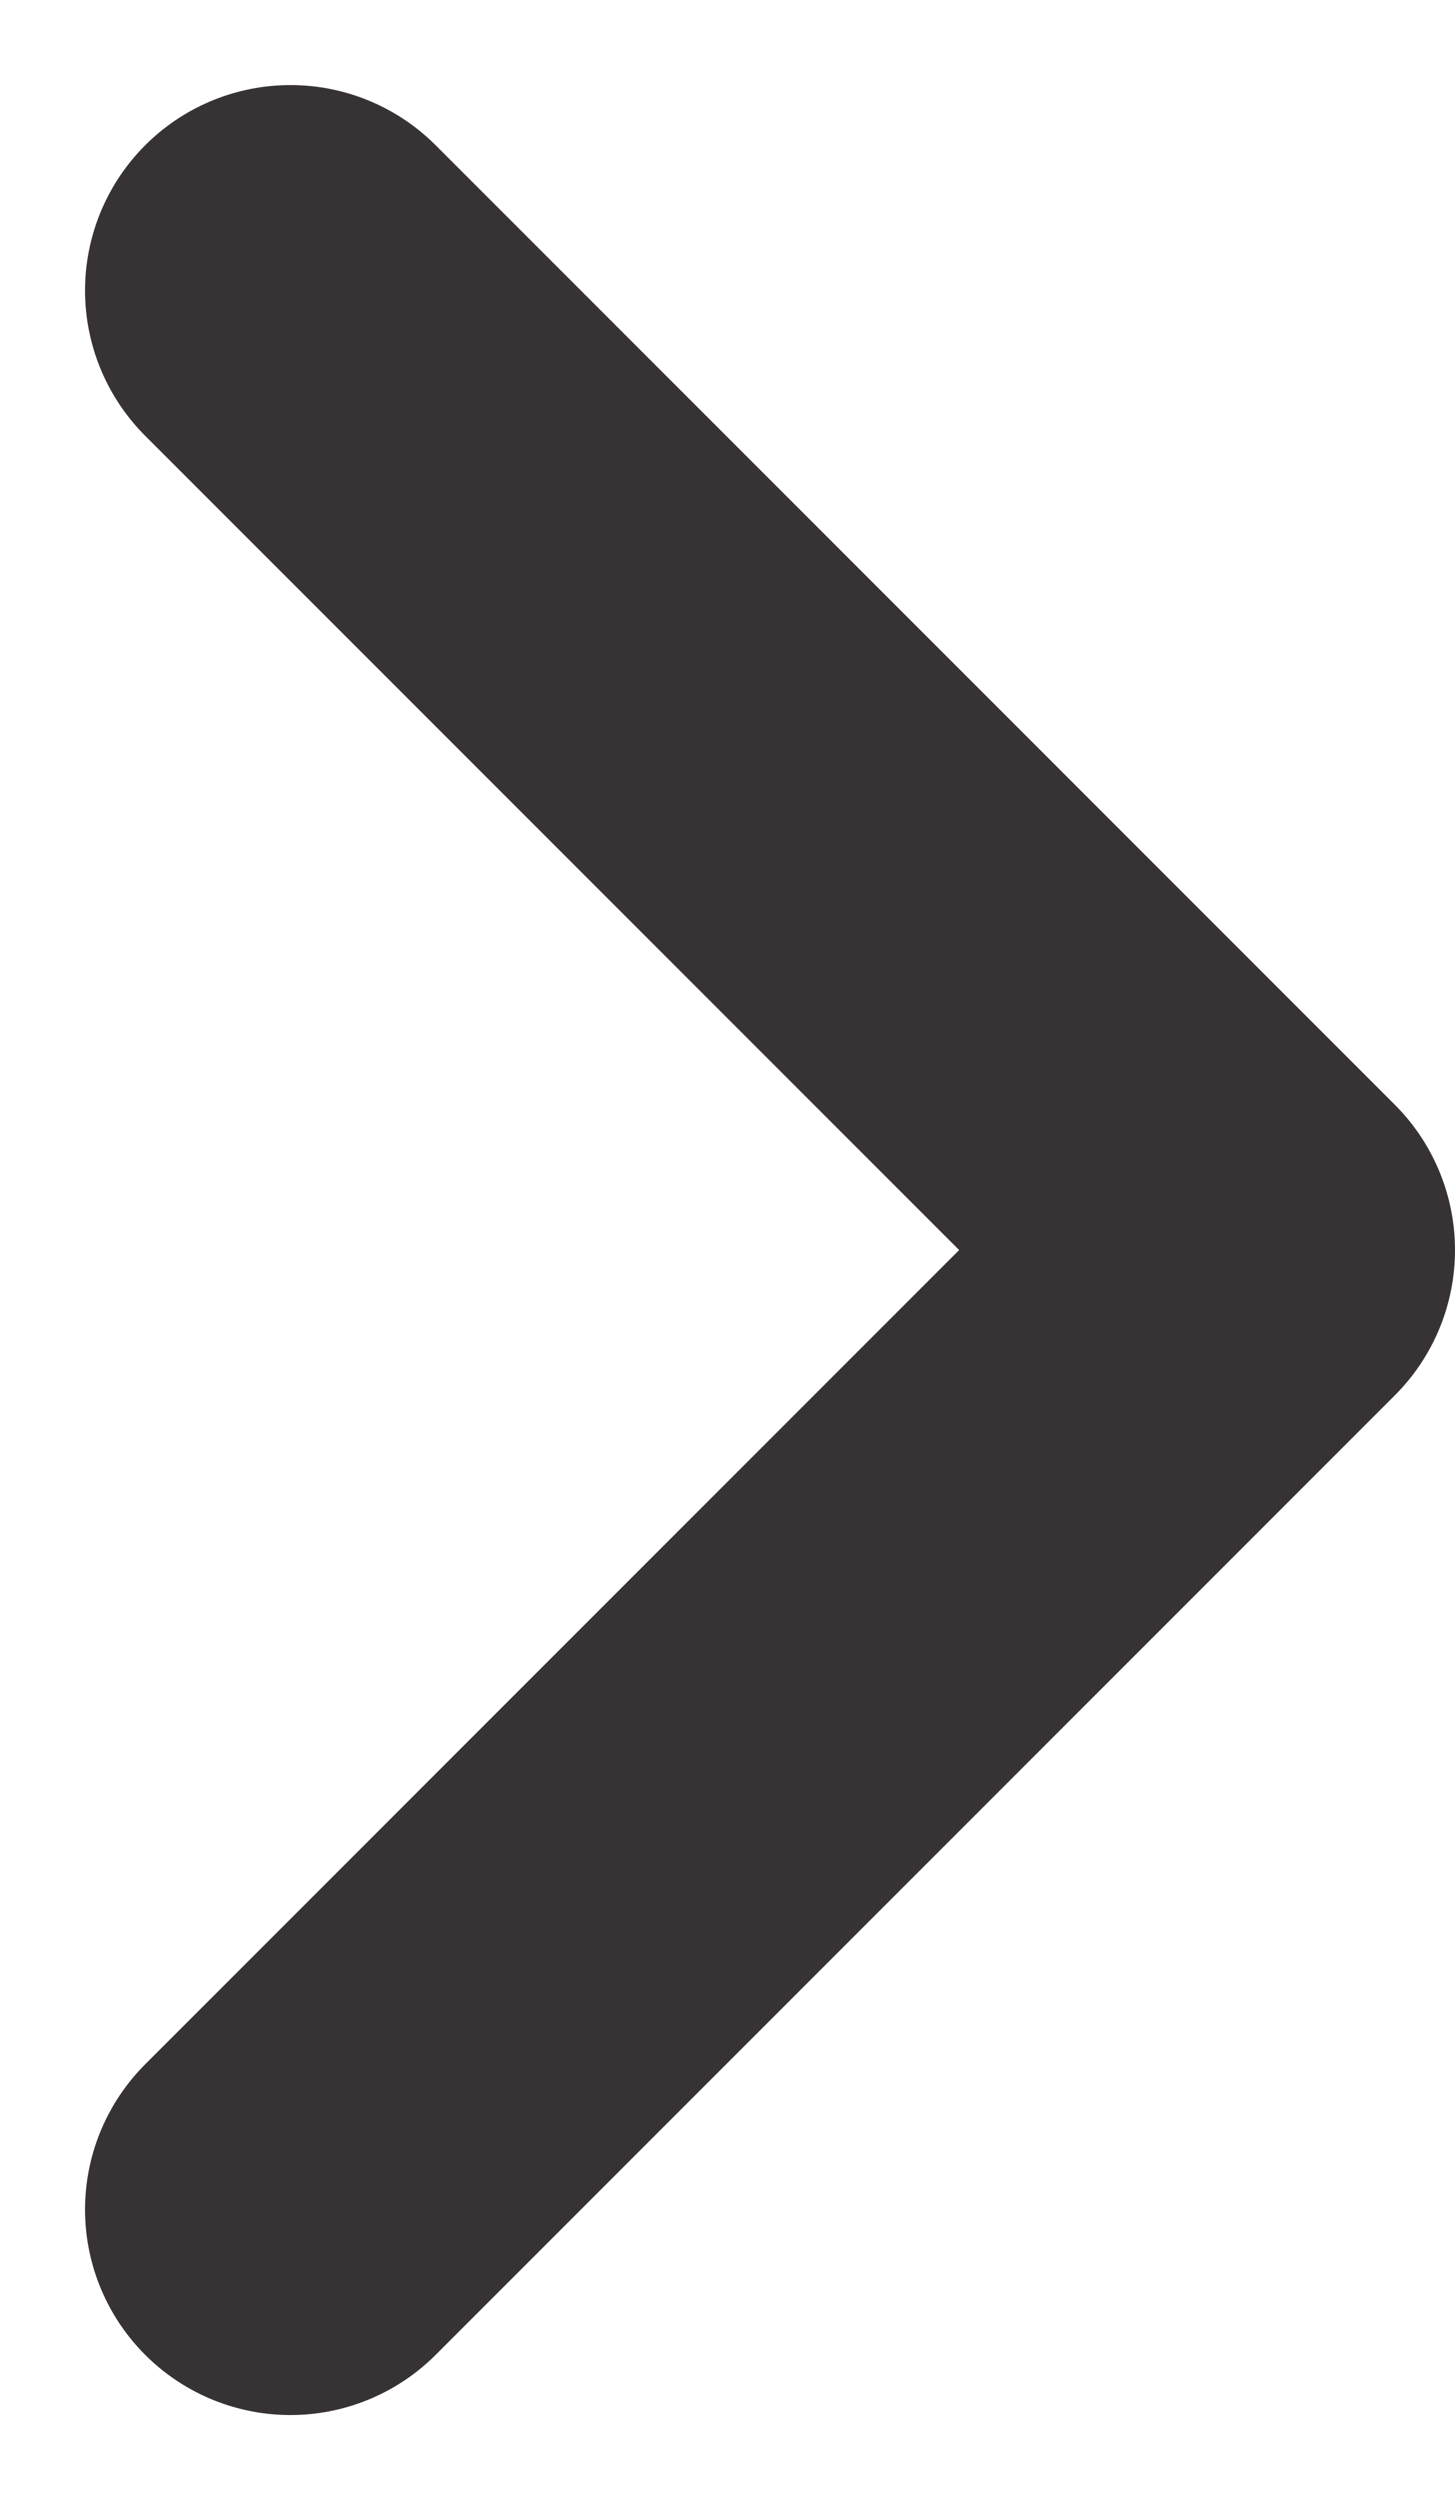 <svg xmlns="http://www.w3.org/2000/svg" width="7.084" height="12.168" viewBox="0 0 7.084 12.168">
  <g id="Back_Button" data-name="Back Button" transform="translate(1.414 1.414)">
    <g id="Group_71" data-name="Group 71" transform="translate(4.67 9.34) rotate(180)">
      <path id="Path_5" data-name="Path 5" d="M4.67,0,0,4.67,4.67,9.34" fill="none" stroke="#373334" stroke-linecap="round" stroke-linejoin="round" stroke-width="2"/>
    </g>
  </g>
</svg>
